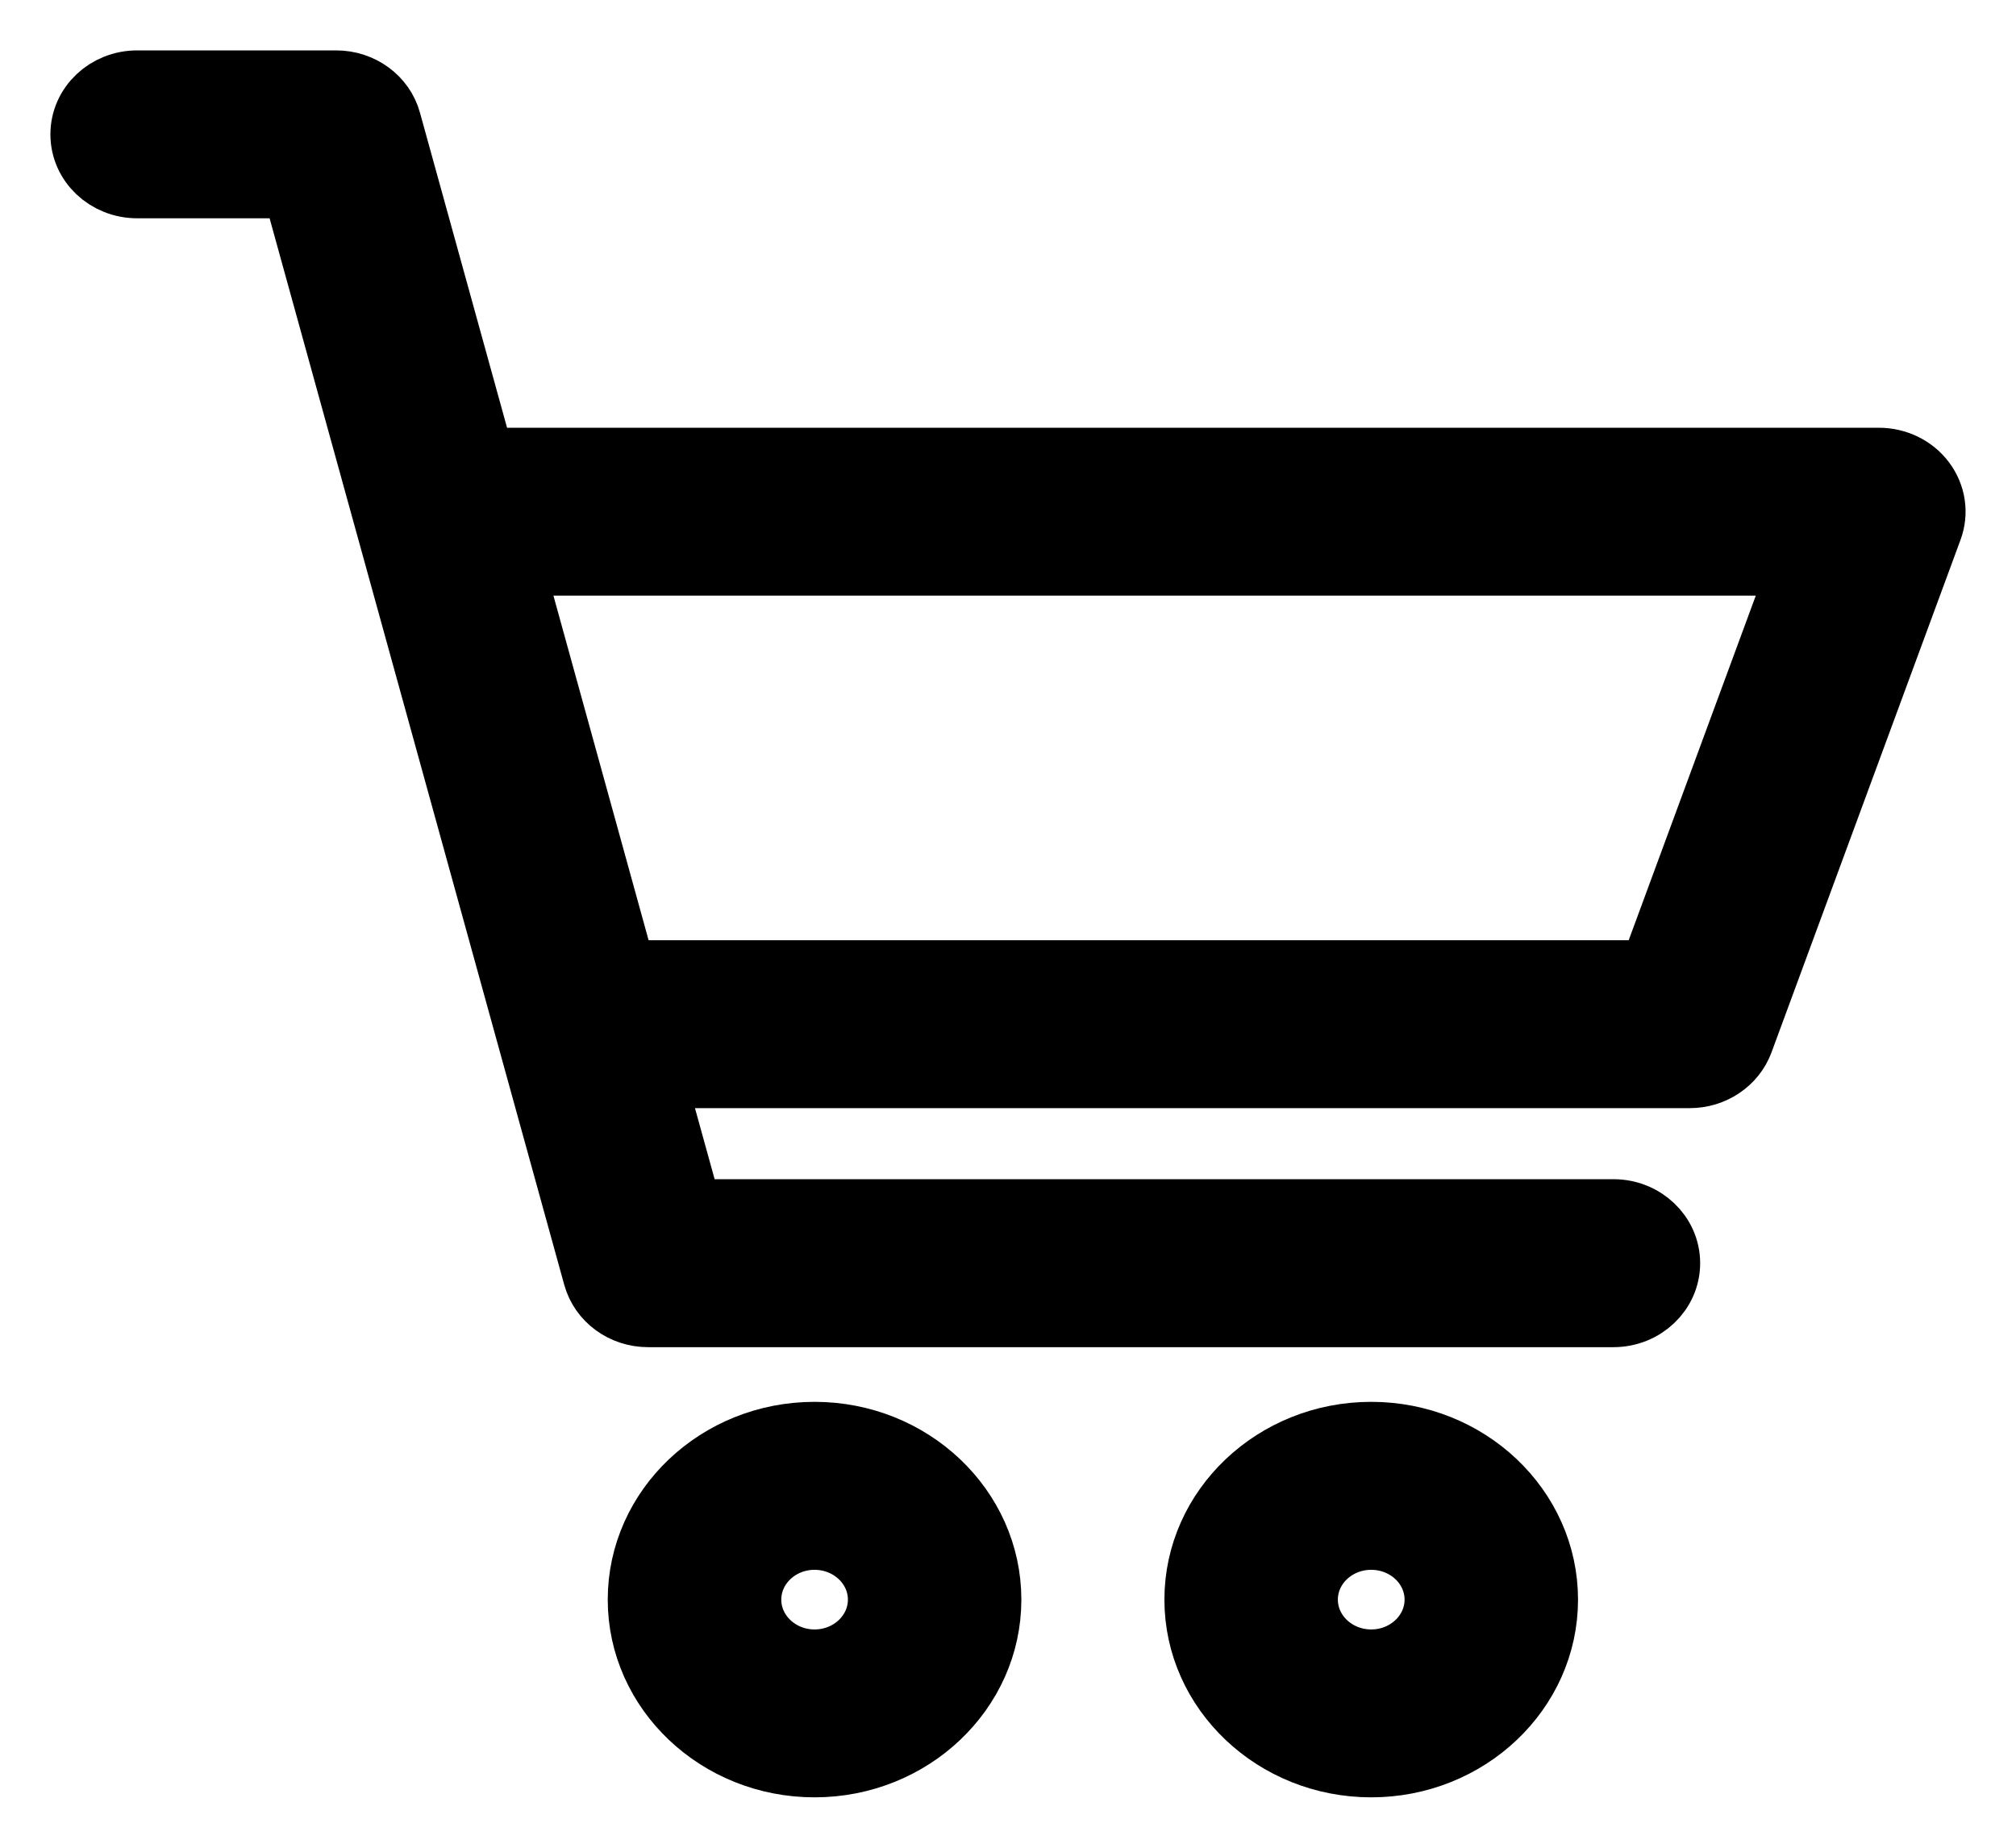 <?xml version="1.0" encoding="UTF-8"?>
<svg width="24px" height="22px" viewBox="0 0 24 22" version="1.1" xmlns="http://www.w3.org/2000/svg" xmlns:xlink="http://www.w3.org/1999/xlink">
    <!-- Generator: Sketch 47 (45396) - http://www.bohemiancoding.com/sketch -->
    <title>Shape</title>
    <desc>Created with Sketch.</desc>
    <defs></defs>
    <g id="Page-1" stroke="none" stroke-width="1" fill="none" fill-rule="evenodd">
        <g id="stories_show" transform="translate(-1321, -18)" stroke-width="0.8" stroke="#000000" fill="#000000" fill-rule="nonzero">
            <g id="header" transform="translate(20, 19)">
                <g id="cart" transform="translate(1302, 0)">
                    <g id="noun_1020868_cc">
                        <path d="M21.883,4.745 C21.765,4.587 21.573,4.493 21.368,4.493 L4.732,4.493 L3.614,0.448 C3.542,0.184 3.29,0 3.002,0 L0.633,0 C0.283,0 0,0.268 0,0.6 C0,0.931 0.283,1.199 0.633,1.199 L2.514,1.199 L6.103,14.192 C6.176,14.456 6.427,14.64 6.715,14.64 L18.208,14.64 C18.557,14.64 18.84,14.371 18.84,14.04 C18.84,13.709 18.557,13.44 18.208,13.44 L7.203,13.44 L6.748,11.794 L19.116,11.794 C19.385,11.794 19.625,11.633 19.714,11.392 L21.964,5.29 C22.032,5.107 22.002,4.904 21.883,4.745 Z M18.668,10.595 L6.417,10.595 L5.063,5.692 L20.476,5.692 L18.668,10.595 Z M8.697,16.091 C7.56,16.091 6.635,16.968 6.635,18.046 C6.635,19.123 7.56,20 8.697,20 C9.834,20 10.759,19.123 10.759,18.046 C10.759,16.968 9.834,16.091 8.697,16.091 Z M8.697,18.801 C8.258,18.801 7.901,18.462 7.901,18.046 C7.901,17.629 8.258,17.291 8.697,17.291 C9.136,17.291 9.494,17.629 9.494,18.046 C9.494,18.462 9.137,18.801 8.697,18.801 Z M15.324,16.091 C14.187,16.091 13.262,16.968 13.262,18.046 C13.262,19.123 14.187,20 15.324,20 C16.461,20 17.386,19.123 17.386,18.046 C17.386,16.968 16.461,16.091 15.324,16.091 Z M15.324,18.801 C14.884,18.801 14.527,18.462 14.527,18.046 C14.527,17.629 14.884,17.291 15.324,17.291 C15.763,17.291 16.121,17.629 16.121,18.046 C16.121,18.462 15.763,18.801 15.324,18.801 Z" id="Shape"></path>
                    </g>
                </g>
            </g>
        </g>
    </g>
</svg>
